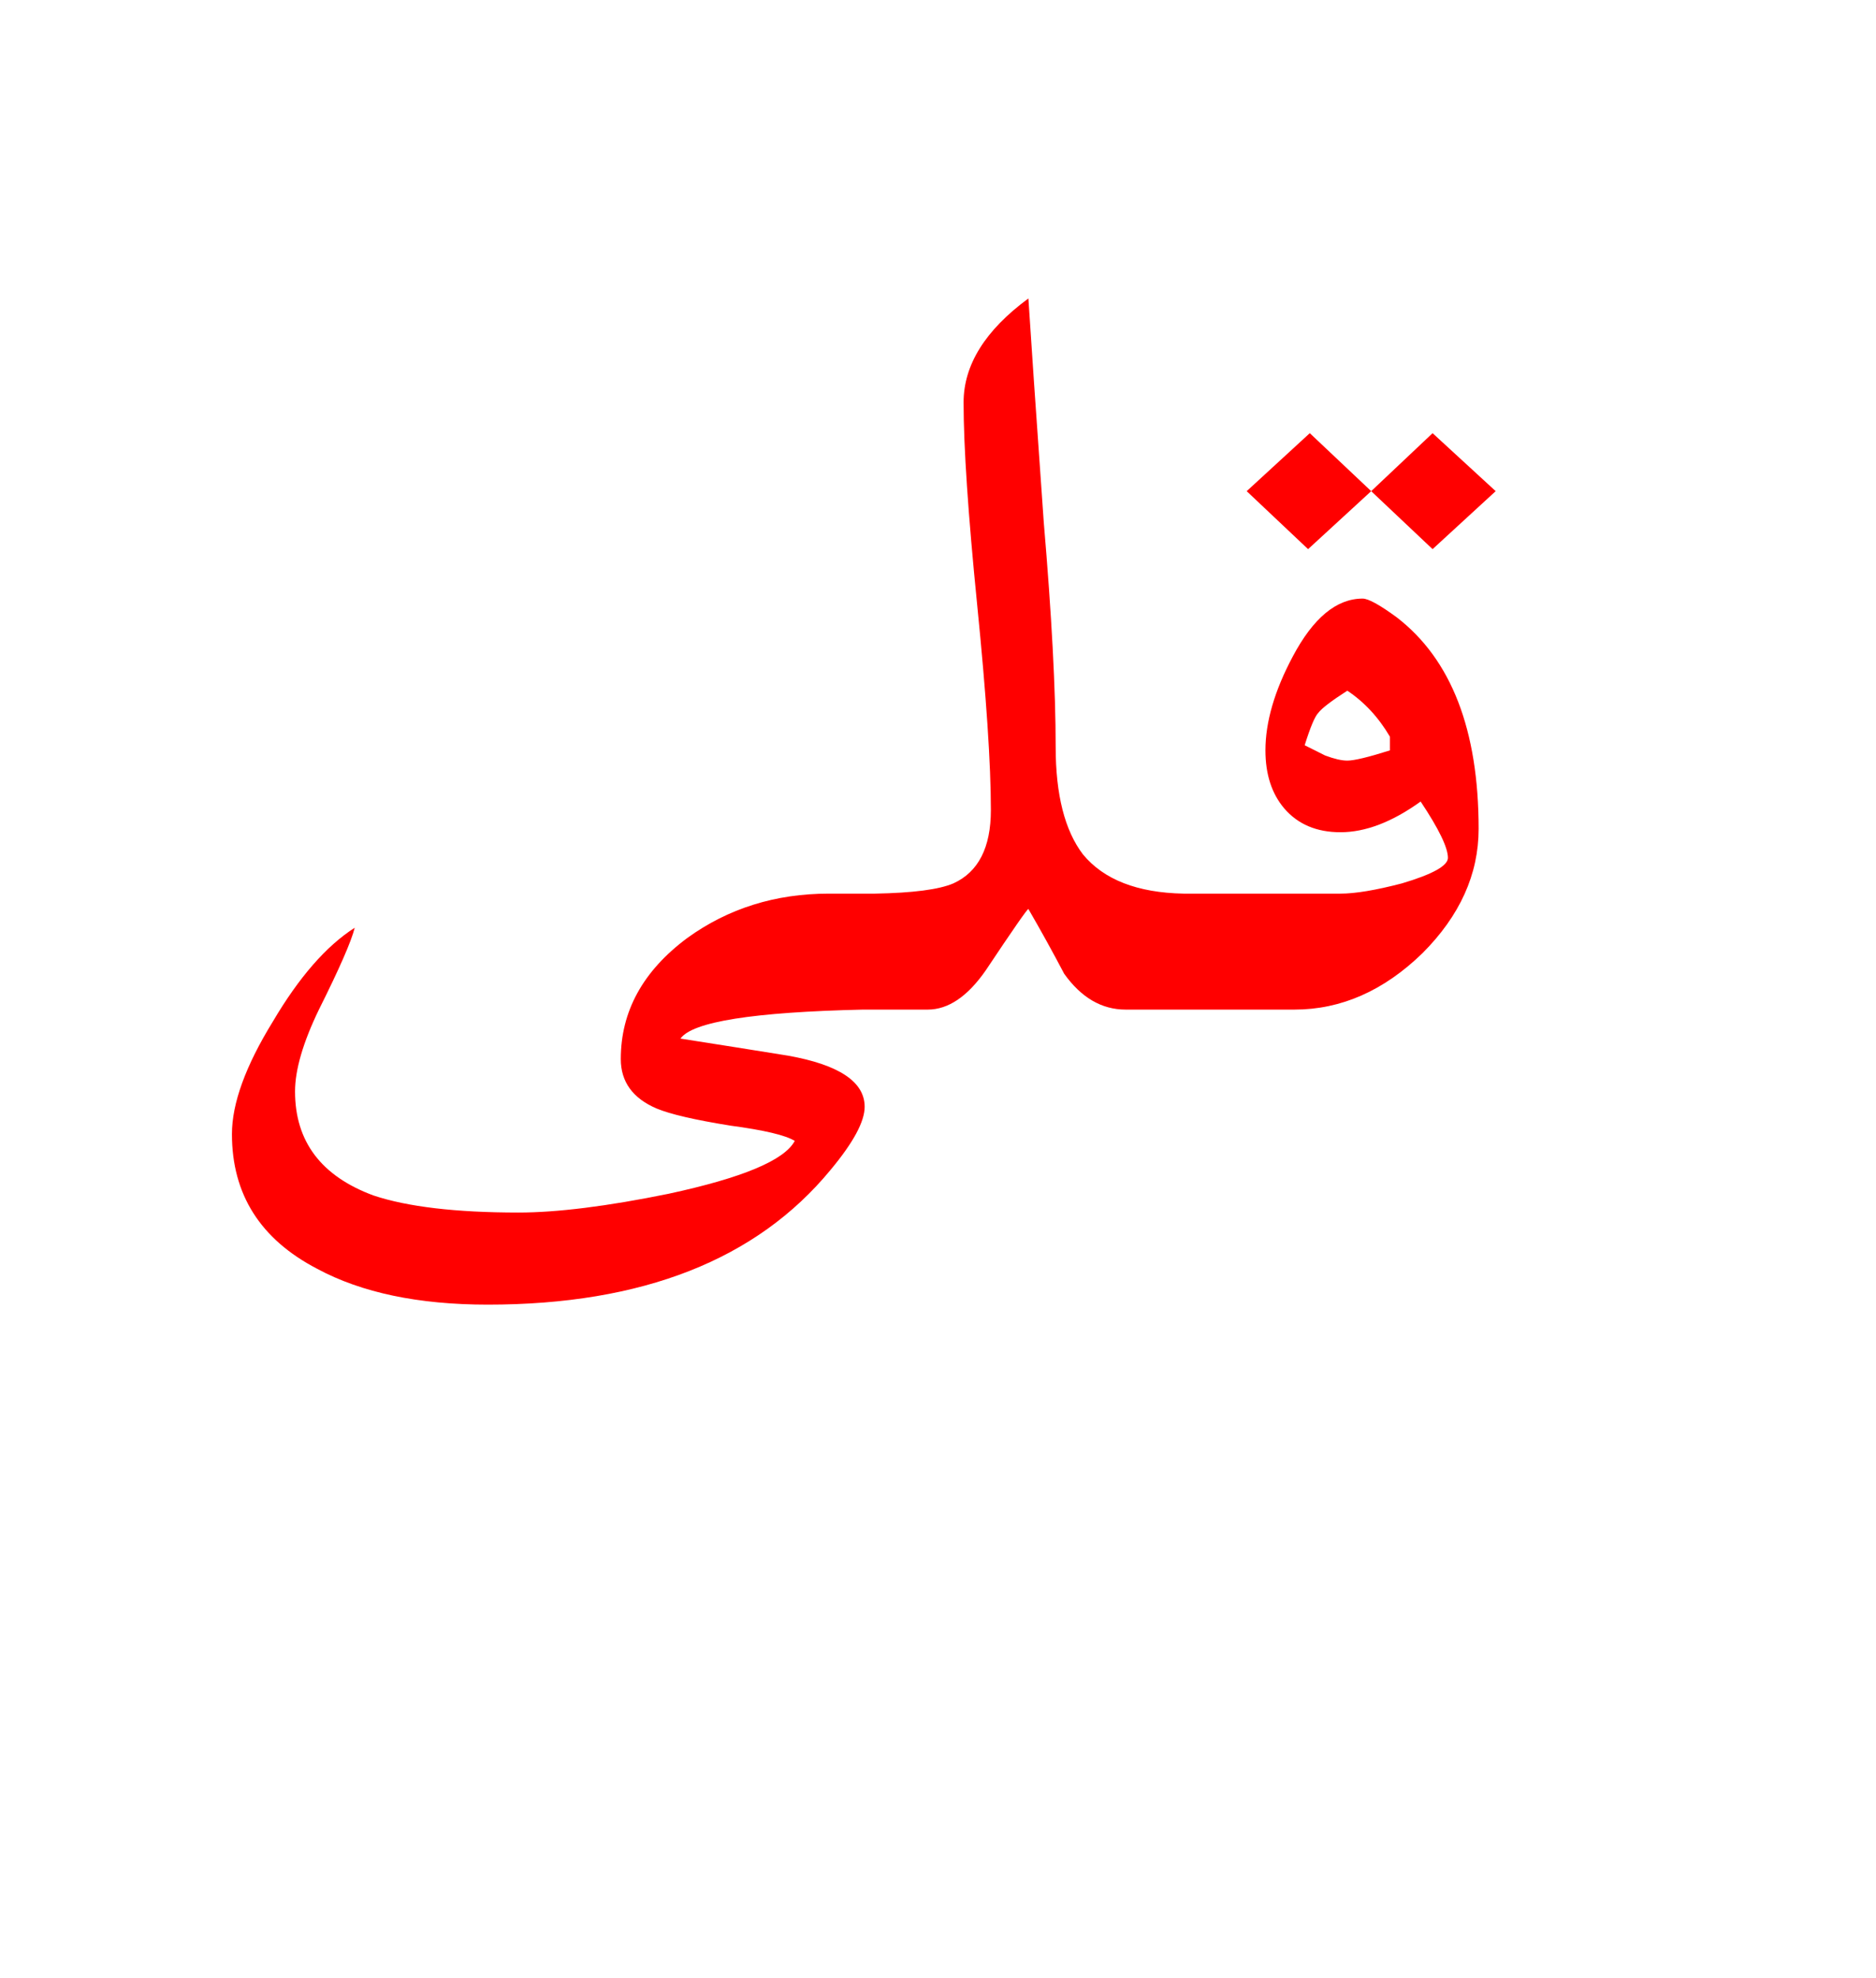 <?xml version="1.0" encoding="UTF-8" standalone="no"?><!DOCTYPE svg PUBLIC "-//W3C//DTD SVG 1.1//EN" "http://www.w3.org/Graphics/SVG/1.1/DTD/svg11.dtd"><svg width="100%" height="100%" viewBox="0 0 55 58" version="1.1" xmlns="http://www.w3.org/2000/svg" xmlns:xlink="http://www.w3.org/1999/xlink" xml:space="preserve" xmlns:serif="http://www.serif.com/" style="fill-rule:evenodd;clip-rule:evenodd;stroke-linejoin:round;stroke-miterlimit:2;"><g><path d="M30.6,15.3c-0.233,-3.3 -0.383,-5.483 -0.45,-6.55c-1.267,0.933 -1.9,1.95 -1.9,3.05c-0,1.3 0.133,3.283 0.4,5.95c0.267,2.667 0.4,4.667 0.4,6c0,1.1 -0.367,1.817 -1.1,2.15c-0.42,0.18 -1.187,0.28 -2.3,0.3l-1.35,0c-1.567,0 -2.95,0.433 -4.15,1.3c-1.3,0.967 -1.95,2.15 -1.95,3.55c-0,0.667 0.35,1.15 1.05,1.45c0.4,0.167 1.117,0.333 2.15,0.5c1,0.133 1.633,0.283 1.9,0.45c-0.3,0.567 -1.533,1.083 -3.7,1.55c-1.8,0.367 -3.267,0.55 -4.4,0.55c-1.833,0 -3.25,-0.167 -4.25,-0.5c-1.533,-0.567 -2.3,-1.583 -2.3,-3.05c-0,-0.633 0.233,-1.433 0.7,-2.4c0.6,-1.2 0.95,-2 1.05,-2.4c-0.833,0.533 -1.633,1.45 -2.4,2.75c-0.8,1.3 -1.2,2.4 -1.2,3.3c0,1.767 0.833,3.083 2.5,3.95c1.3,0.7 2.967,1.05 5,1.05c4.533,0 7.883,-1.317 10.05,-3.95c0.667,-0.8 1,-1.417 1,-1.85c0,-0.733 -0.75,-1.233 -2.25,-1.5c-1.033,-0.167 -2.083,-0.333 -3.15,-0.5c0.349,-0.494 2.132,-0.777 5.35,-0.85l1.9,0c0.6,0 1.167,-0.383 1.7,-1.15c0.8,-1.2 1.217,-1.8 1.25,-1.8c0.367,0.633 0.717,1.267 1.05,1.9c0.5,0.7 1.1,1.05 1.8,1.05l4.95,0c1.367,0 2.617,-0.55 3.75,-1.65c1.1,-1.1 1.65,-2.317 1.65,-3.65c0,-2.9 -0.8,-4.967 -2.4,-6.2c-0.5,-0.367 -0.833,-0.55 -1,-0.55c-0.767,0 -1.45,0.567 -2.05,1.7c-0.533,1 -0.8,1.917 -0.8,2.75c0,0.7 0.183,1.267 0.55,1.7c0.4,0.467 0.95,0.7 1.65,0.7c0.733,0 1.517,-0.3 2.35,-0.9c0.533,0.8 0.8,1.35 0.8,1.65c-0,0.233 -0.45,0.483 -1.35,0.75c-0.767,0.2 -1.367,0.3 -1.8,0.3l-4.6,0c-1.355,-0.026 -2.338,-0.409 -2.95,-1.15c-0.533,-0.7 -0.8,-1.75 -0.8,-3.15c-0,-1.667 -0.117,-3.867 -0.35,-6.6Zm10.15,6.7c-0.633,0.2 -1.05,0.3 -1.25,0.3c-0.167,0 -0.383,-0.05 -0.65,-0.15l-0.6,-0.3c0.167,-0.533 0.3,-0.85 0.4,-0.95c0.1,-0.133 0.383,-0.35 0.85,-0.65c0.5,0.333 0.917,0.783 1.25,1.35l0,0.4Z" style="fill:#f00;"/><path d="M40.2,14.4l1.8,1.7l1.85,-1.7l-1.85,-1.7l-1.8,1.7Z" style="fill:#f00;"/><path d="M40.2,14.4l-1.8,-1.7l-1.85,1.7l1.8,1.7l1.85,-1.7Z" style="fill:#f00;"/></g></svg>